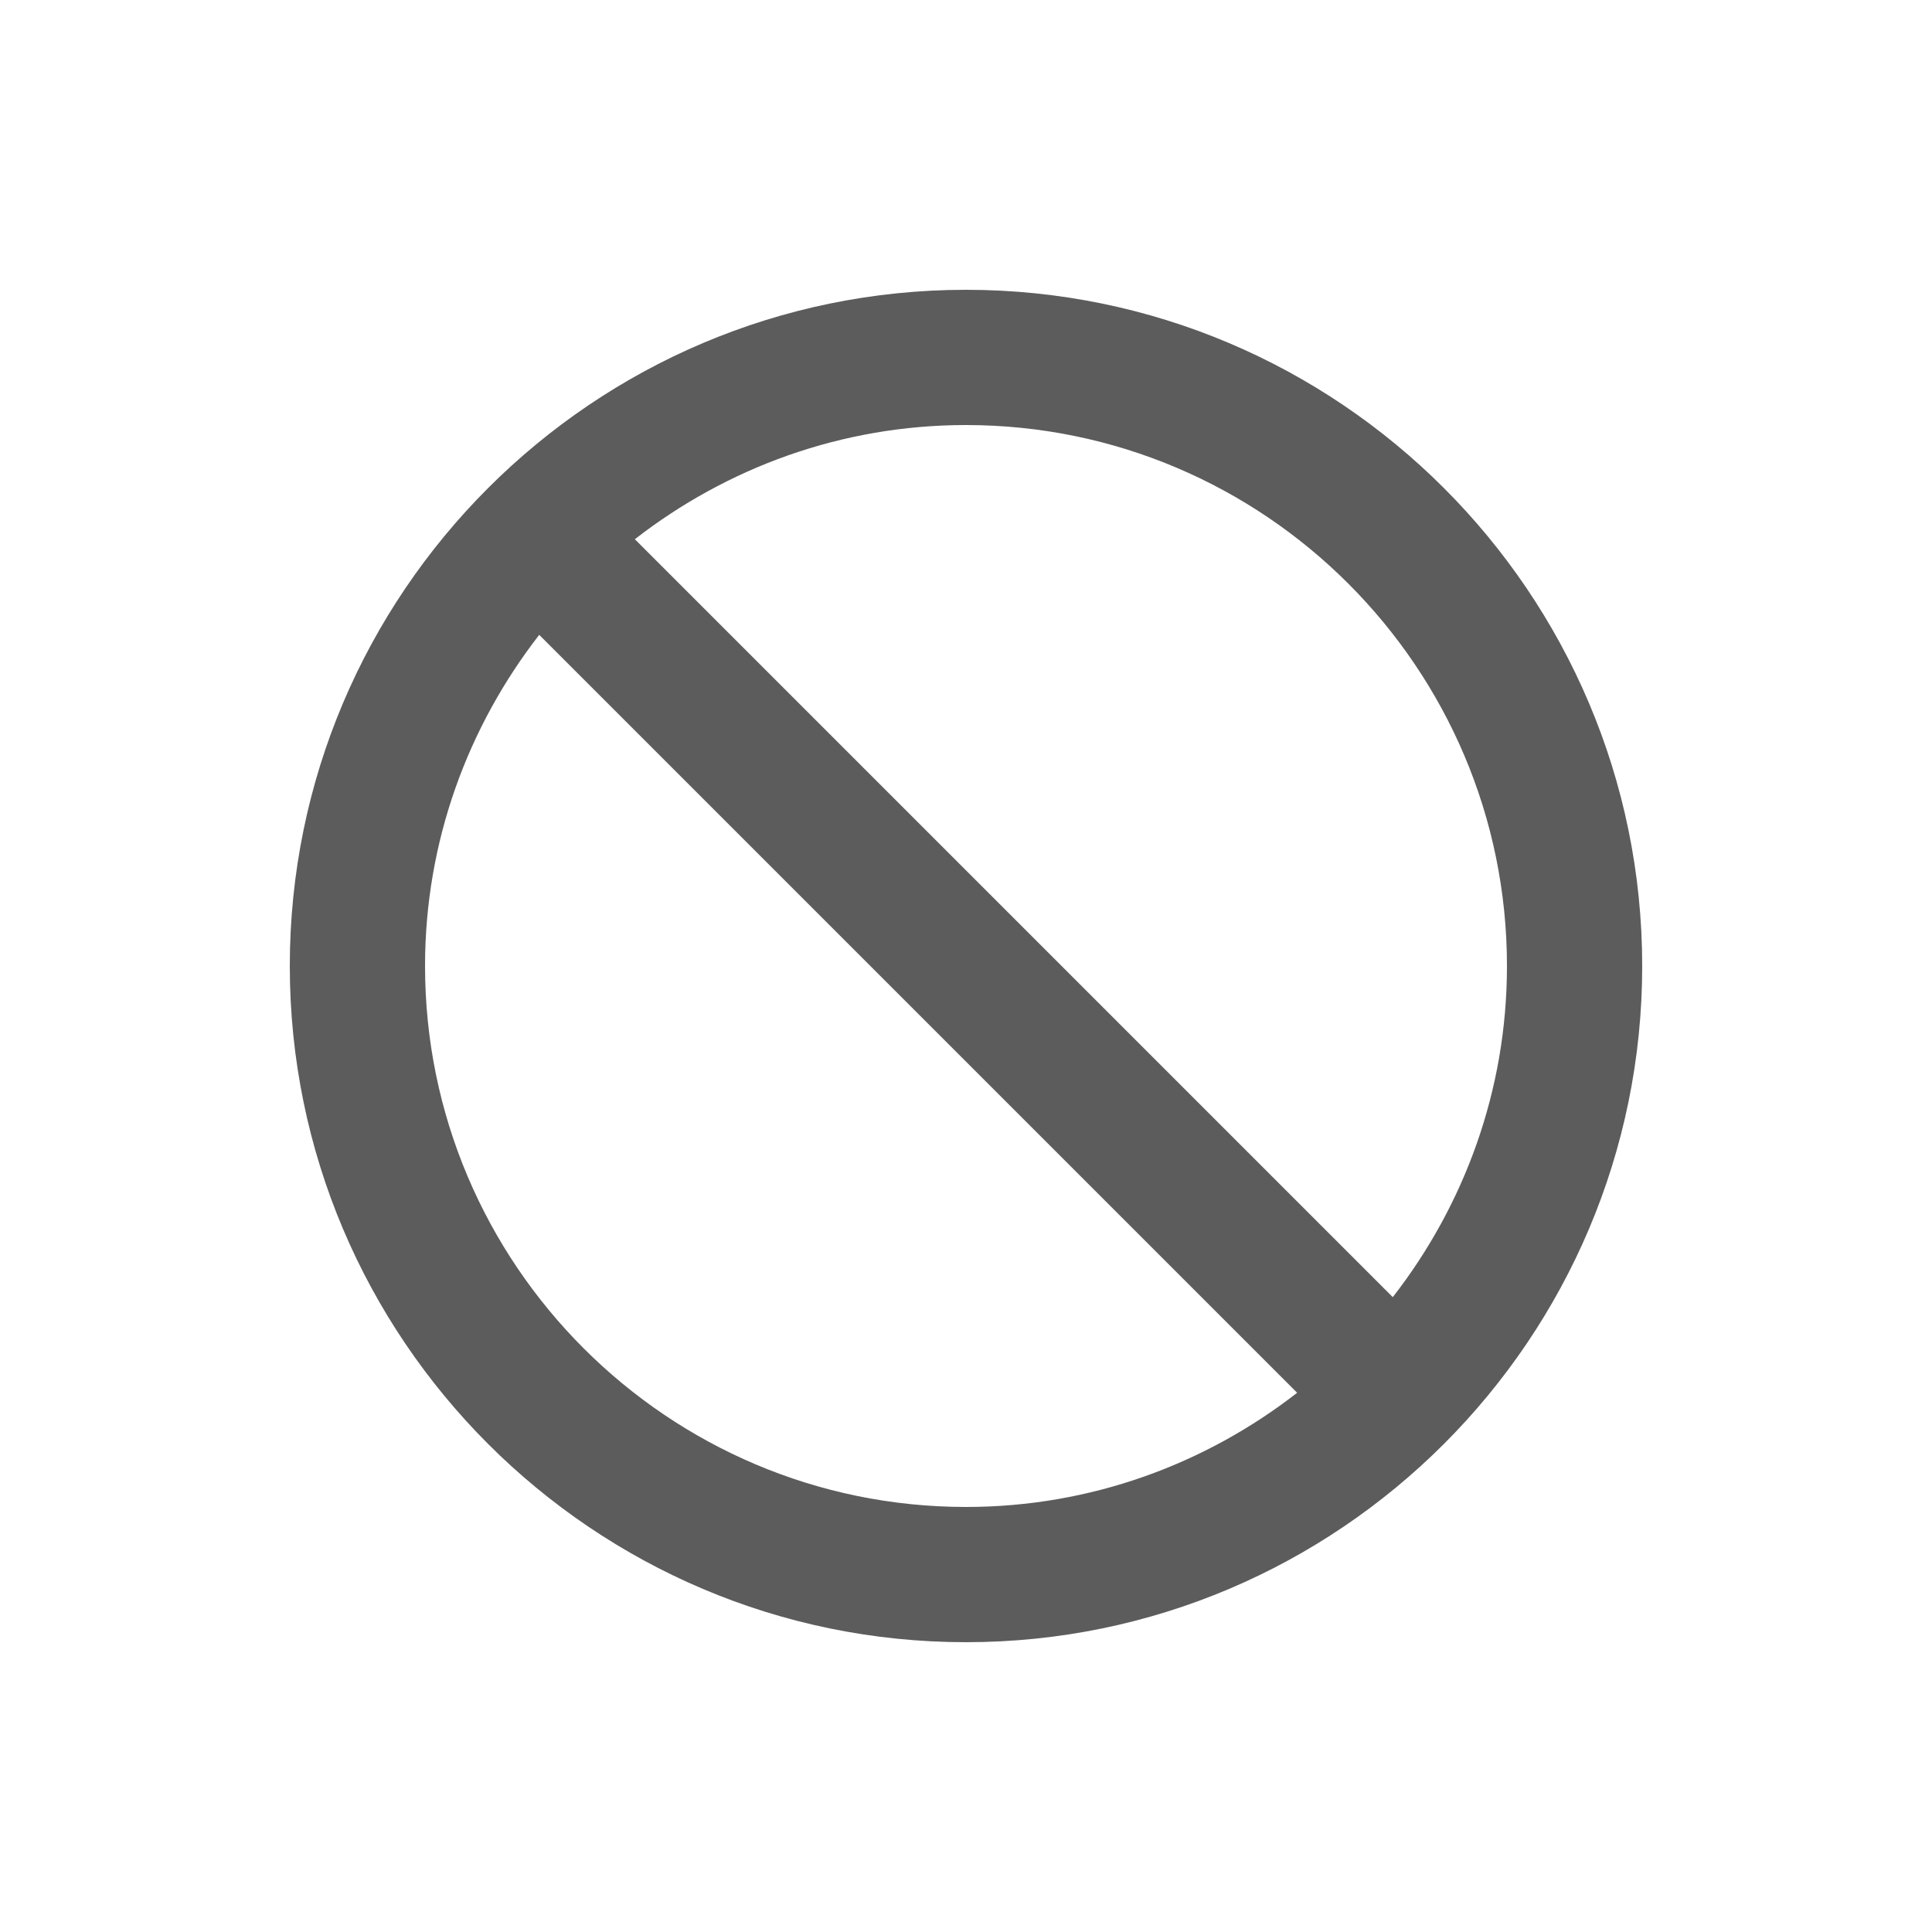 <svg width="20" height="20" viewBox="0 0 20 20" fill="none" xmlns="http://www.w3.org/2000/svg">
<path fill-rule="evenodd" clip-rule="evenodd" d="M4.4 10C4.4 8.708 4.845 7.521 5.582 6.572L13.428 14.418C12.479 15.156 11.292 15.6 10 15.6C6.912 15.6 4.4 13.088 4.4 10ZM15.6 10C15.6 11.292 15.156 12.479 14.418 13.428L6.572 5.582C7.521 4.844 8.708 4.4 10 4.4C13.088 4.4 15.6 6.912 15.6 10ZM10 3C6.14 3 3 6.14 3 10C3 13.86 6.14 17 10 17C13.86 17 17 13.86 17 10C17 6.14 13.86 3 10 3Z" fill="#5C5C5C"/>
</svg>
